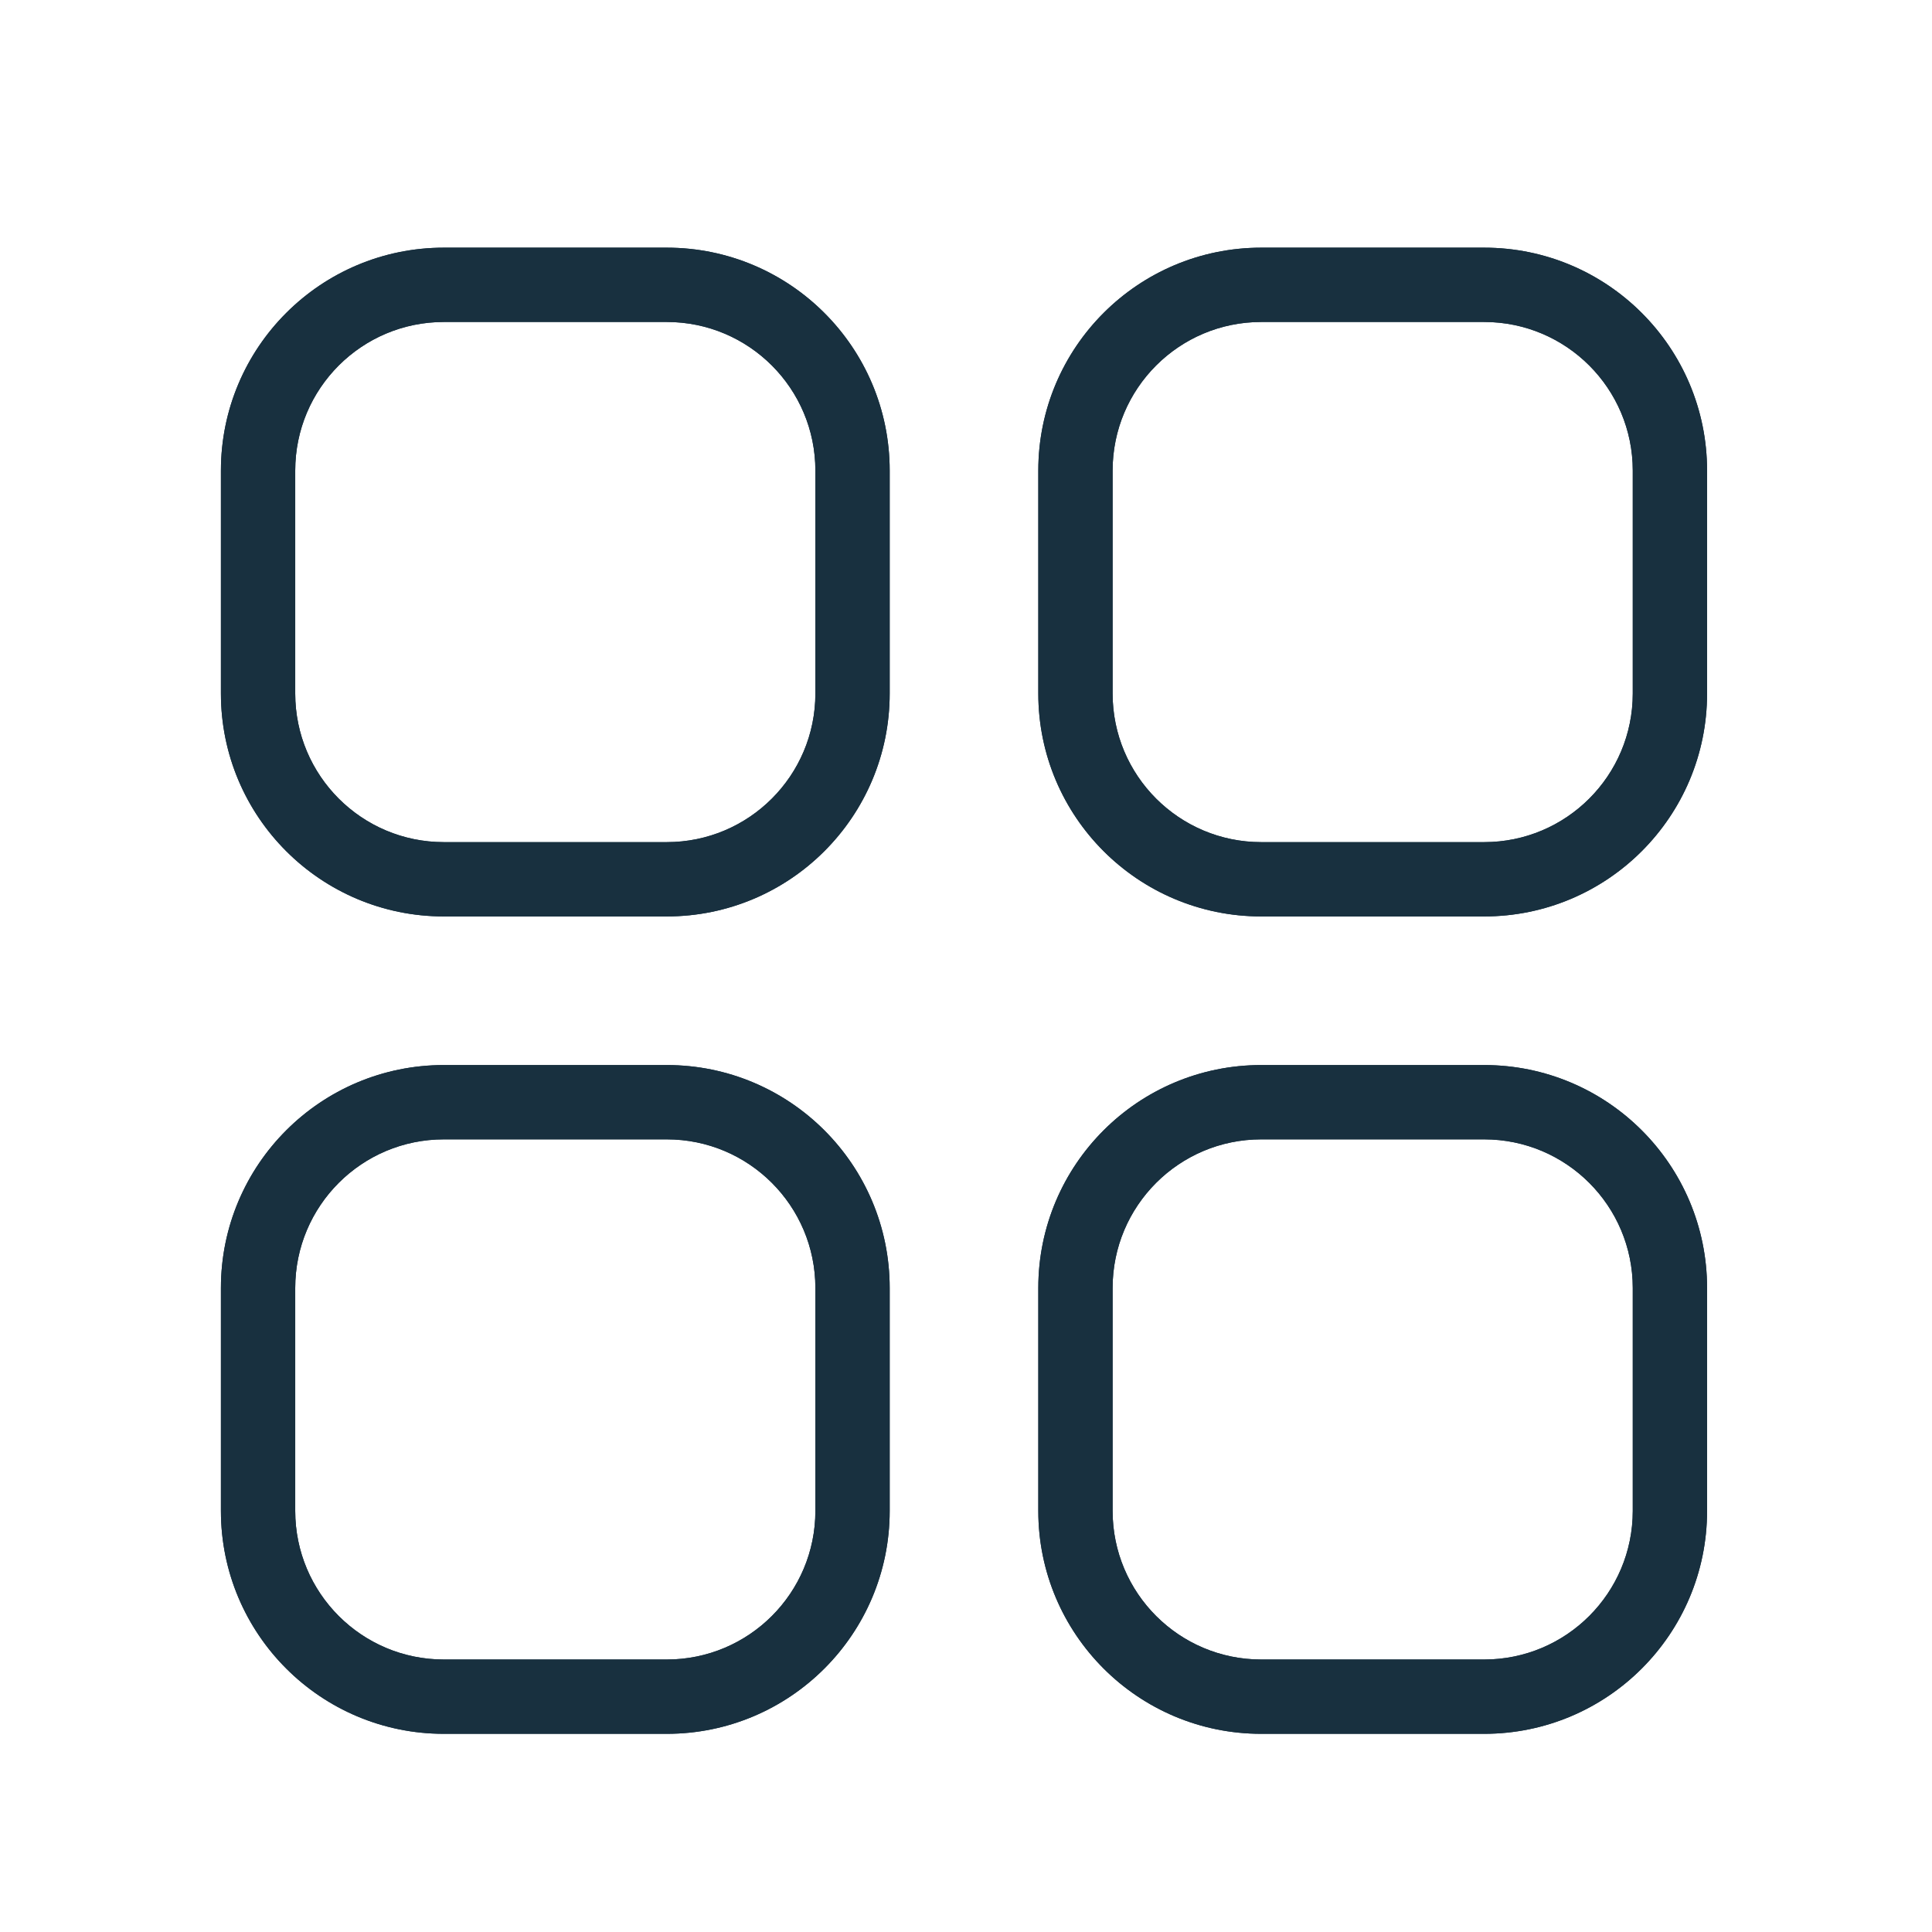 <svg fill="none" height="26" viewBox="0 0 26 26" width="26" xmlns="http://www.w3.org/2000/svg"><g clip-rule="evenodd" fill="#18303f" fill-rule="evenodd"><path d="m5.973 4.333h3c1.105 0 2.0.895 2 2v3c0 1.105-.895 2-2 2h-3c-1.105 0-2-.895-2-2v-3c0-1.105.895-2 2-2zm-3 2c0-1.657 1.343-3 3-3h3c1.657 0 3 1.343 3 3v3c0 1.657-1.343 3-3 3h-3c-1.657 0-3-1.343-3-3zm14-2h3c1.105 0 2 .895 2 2v3c0 1.105-.895 2-2 2h-3c-1.105 0-2-.895-2-2v-3c0-1.105.895-2 2-2zm-3 2c0-1.657 1.343-3 3-3h3c1.657 0 3 1.343 3 3v3c0 1.657-1.343 3-3 3h-3c-1.657 0-3-1.343-3-3zm-5 9h-3c-1.105 0-2 .895-2 2v3c0 1.105.895 2 2 2h3c1.105 0 2-.895 2-2v-3c0-1.105-.895-2-2-2zm-3-1c-1.657 0-3 1.343-3 3v3c0 1.657 1.343 3 3 3h3c1.657 0 3-1.343 3-3v-3c0-1.657-1.343-3-3-3zm11 1h3c1.105 0 2 .895 2 2v3c0 1.105-.895 2-2 2h-3c-1.105 0-2-.895-2-2v-3c0-1.105.895-2 2-2zm-3 2c0-1.657 1.343-3 3-3h3c1.657 0 3 1.343 3 3v3c0 1.657-1.343 3-3 3h-3c-1.657 0-3-1.343-3-3z"/><path d="m2.973 6.333c0-1.657 1.343-3 3-3h3c1.657 0 3 1.343 3 3v3c0 1.657-1.343 3-3 3h-3c-1.657 0-3-1.343-3-3zm3-2h3c1.105 0 2.0.895 2 2v3c0 1.105-.895 2-2 2h-3c-1.105 0-2-.895-2-2v-3c0-1.105.895-2 2-2z"/><path d="m13.973 6.333c0-1.657 1.343-3 3-3h3c1.657 0 3 1.343 3 3v3c0 1.657-1.343 3-3 3h-3c-1.657 0-3-1.343-3-3zm3-2h3c1.105 0 2 .895 2 2v3c0 1.105-.895 2-2 2h-3c-1.105 0-2-.895-2-2v-3c0-1.105.895-2 2-2z"/><path d="m5.973 14.333c-1.657 0-3 1.343-3 3v3c0 1.657 1.343 3 3 3h3c1.657 0 3-1.343 3-3v-3c0-1.657-1.343-3-3-3zm3 1h-3c-1.105 0-2 .895-2 2v3c0 1.105.895 2 2 2h3c1.105 0 2-.895 2-2v-3c0-1.105-.895-2-2-2z"/><path d="m13.973 17.333c0-1.657 1.343-3 3-3h3c1.657 0 3 1.343 3 3v3c0 1.657-1.343 3-3 3h-3c-1.657 0-3-1.343-3-3zm3-2h3c1.105 0 2 .895 2 2v3c0 1.105-.895 2-2 2h-3c-1.105 0-2-.895-2-2v-3c0-1.105.895-2 2-2z"/></g></svg>